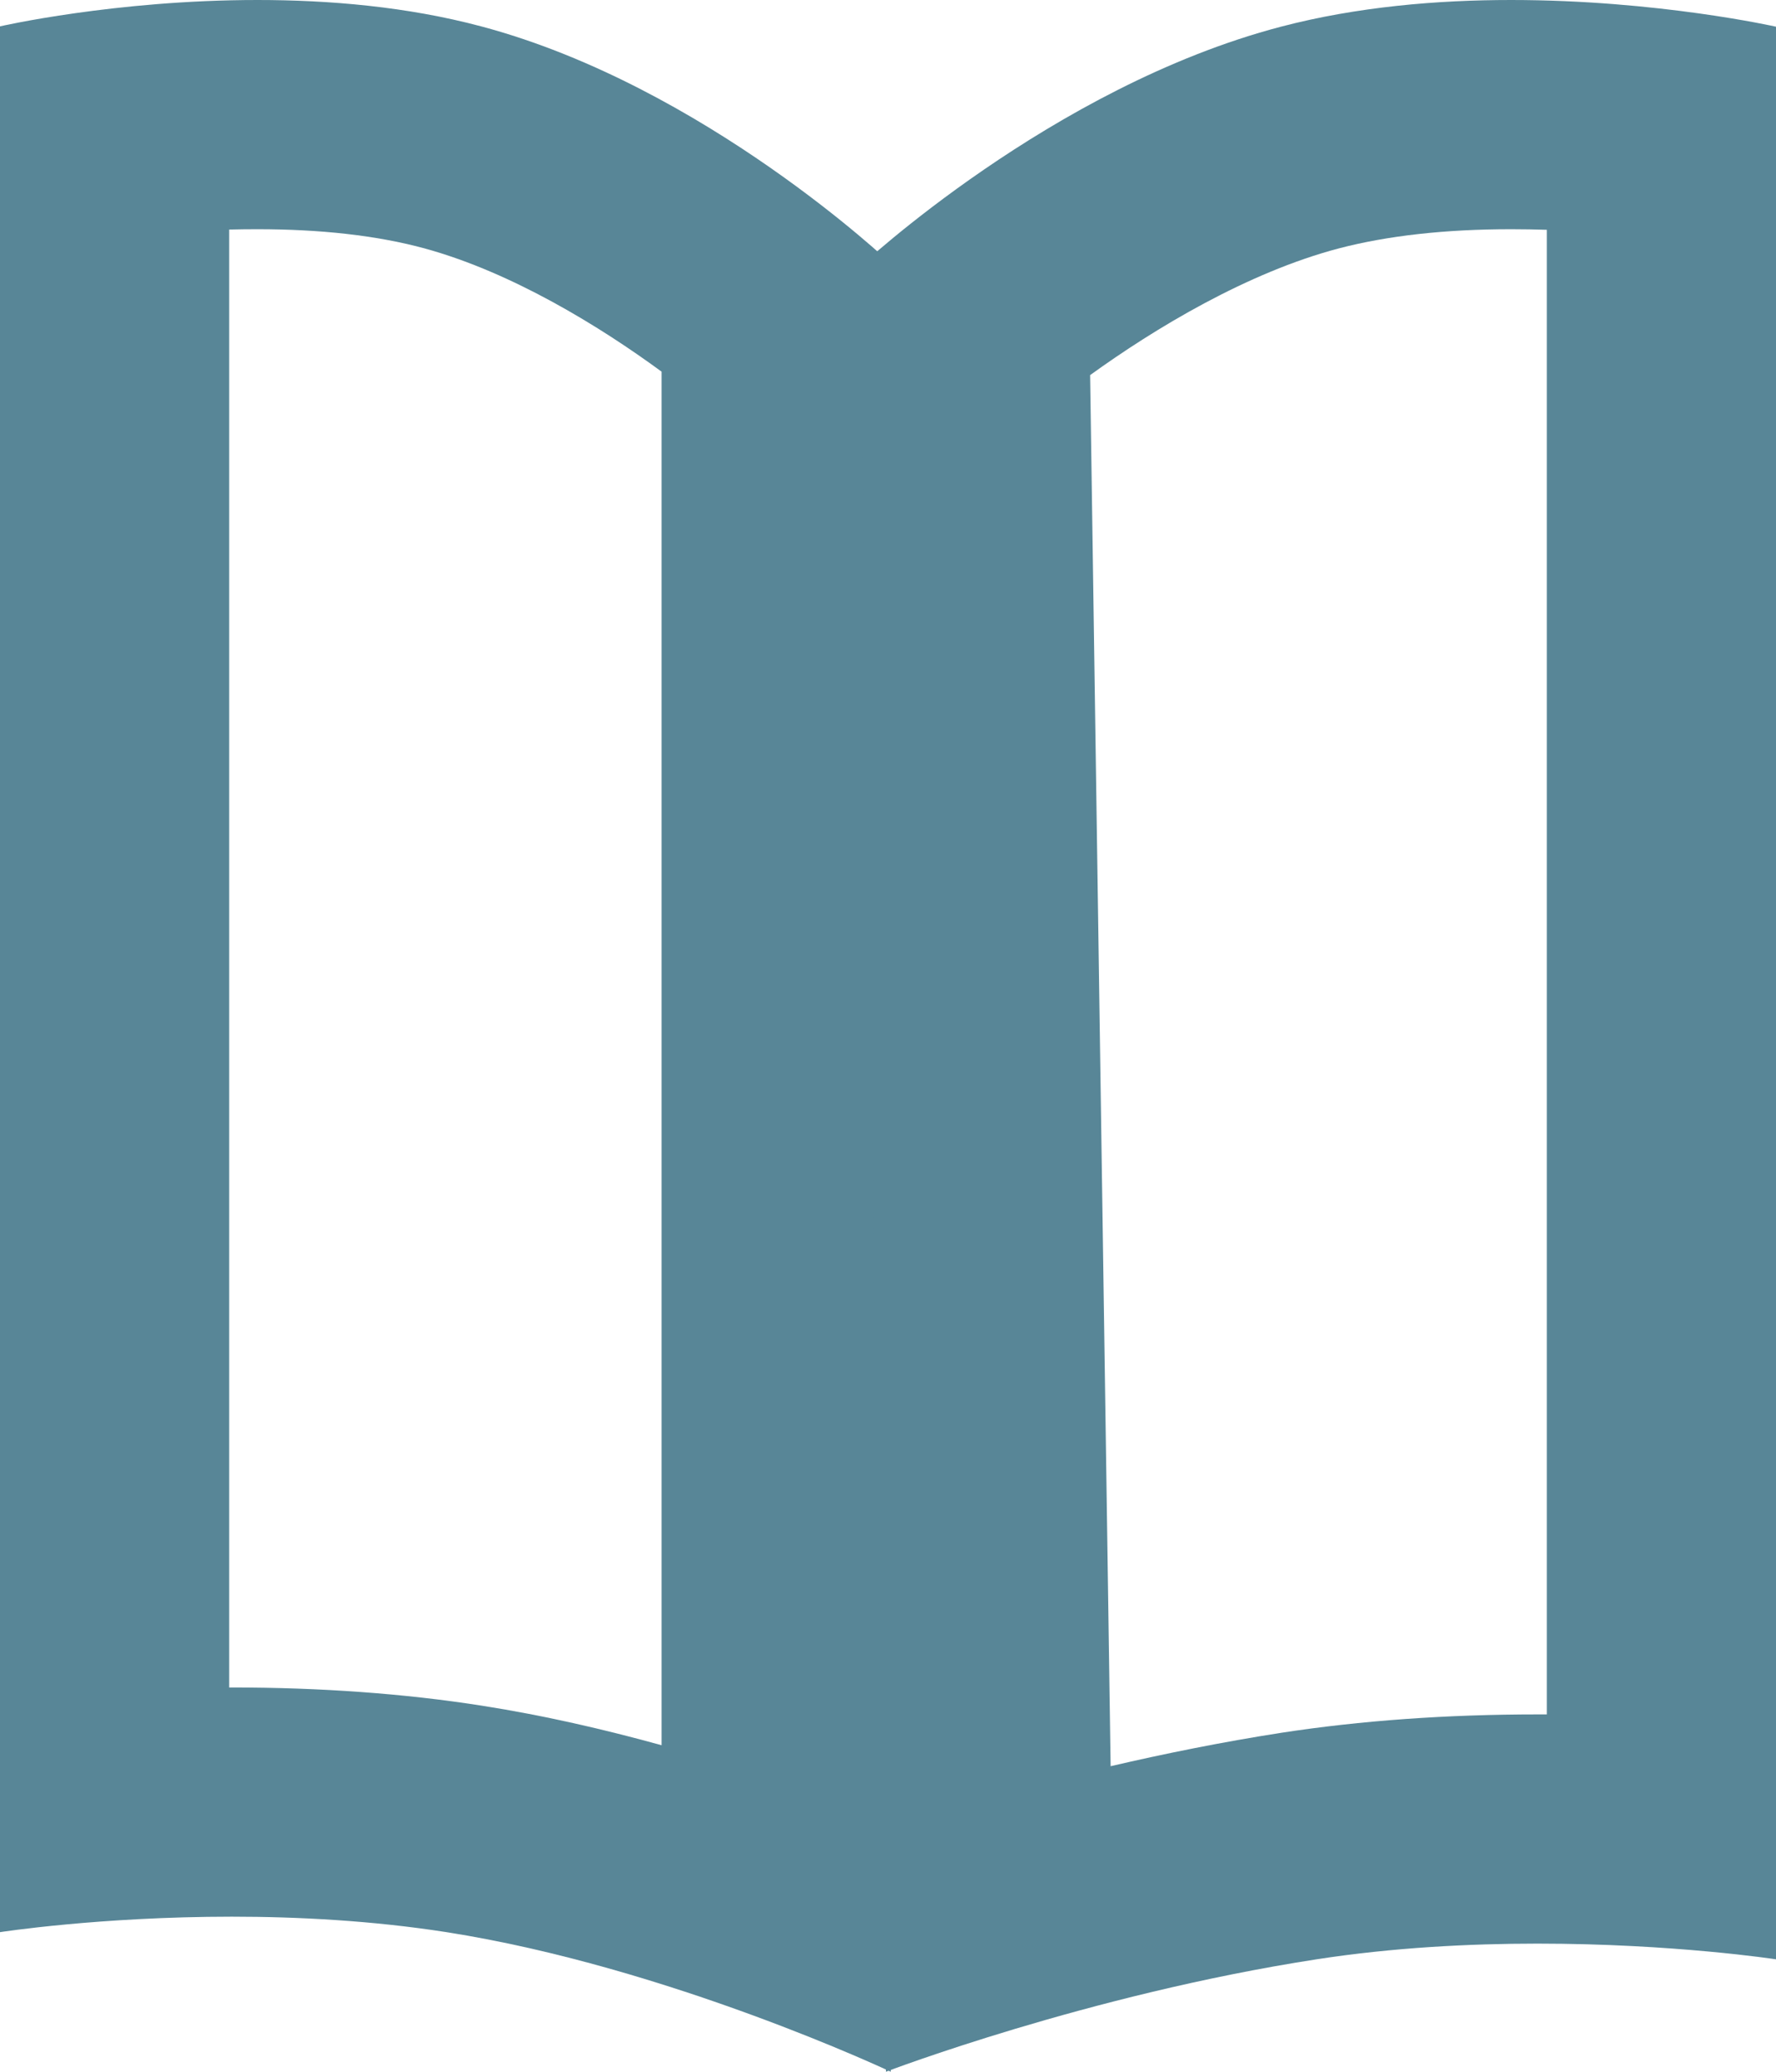 <svg xmlns="http://www.w3.org/2000/svg" width="15.5" height="18.077" viewBox="0 0 15.5 18.077">
  <g id="Group_39" data-name="Group 39" transform="translate(-53 -45.669)">
    <g id="Path_22" data-name="Path 22" transform="translate(53 48)" fill="none">
      <path d="M0-2.1a10.117,10.117,0,0,1,4.2,0A9.6,9.6,0,0,1,7.774-.032V15.746A16.5,16.5,0,0,0,3.9,14.528a14.374,14.374,0,0,0-3.9,0Z" stroke="none"/>
      <path d="M 2.247 -0.331 C 2.163 -0.331 2.081 -0.33 2 -0.328 L 2 12.393 C 2.008 12.393 2.015 12.393 2.023 12.393 C 2.796 12.393 3.531 12.446 4.206 12.552 C 4.743 12.636 5.275 12.759 5.774 12.897 L 5.774 0.912 C 5.23 0.513 4.453 0.036 3.685 -0.169 C 3.279 -0.277 2.796 -0.331 2.247 -0.331 M 2.247 -2.331 C 2.869 -2.331 3.551 -2.274 4.199 -2.101 C 6.143 -1.584 7.774 -0.032 7.774 -0.032 L 7.774 15.746 C 7.774 15.746 5.84 14.833 3.897 14.528 C 3.249 14.427 2.6 14.393 2.023 14.393 C 0.868 14.393 -3.814697265625e-06 14.528 -3.814697265625e-06 14.528 L -3.814697265625e-06 -2.101 C -3.814697265625e-06 -2.101 1.003 -2.331 2.247 -2.331 Z" stroke="none" fill="#588697"/>
    </g>
    <g id="Path_23" data-name="Path 23" transform="translate(60.5 48)" fill="none">
      <path d="M8-2.1a10.561,10.561,0,0,0-4.321,0A9.9,9.9,0,0,0,0,0L.232,15.746a20.721,20.721,0,0,1,3.758-.981,15.007,15.007,0,0,1,4.01,0Z" stroke="none"/>
      <path d="M 5.688 -2.331 L 5.688 -0.331 C 5.116 -0.331 4.611 -0.275 4.186 -0.164 C 3.387 0.046 2.579 0.534 2.014 0.942 L 2.193 13.08 C 2.661 12.971 3.165 12.869 3.685 12.788 C 4.375 12.682 5.127 12.628 5.919 12.628 C 5.946 12.628 5.973 12.628 6 12.628 L 6 -0.326 C 5.898 -0.329 5.794 -0.331 5.688 -0.331 L 5.688 -2.331 M 5.688 -2.331 C 6.968 -2.331 8 -2.098 8 -2.098 L 8 14.765 C 8 14.765 7.107 14.628 5.919 14.628 C 5.325 14.628 4.657 14.662 3.99 14.765 C 1.99 15.074 0.232 15.746 0.232 15.746 L 0 -1.9073486328125e-06 C 0 -1.9073486328125e-06 1.679 -1.574 3.679 -2.098 C 4.346 -2.273 5.048 -2.331 5.688 -2.331 Z" stroke="none" fill="#588697"/>
    </g>
  </g>
</svg>
